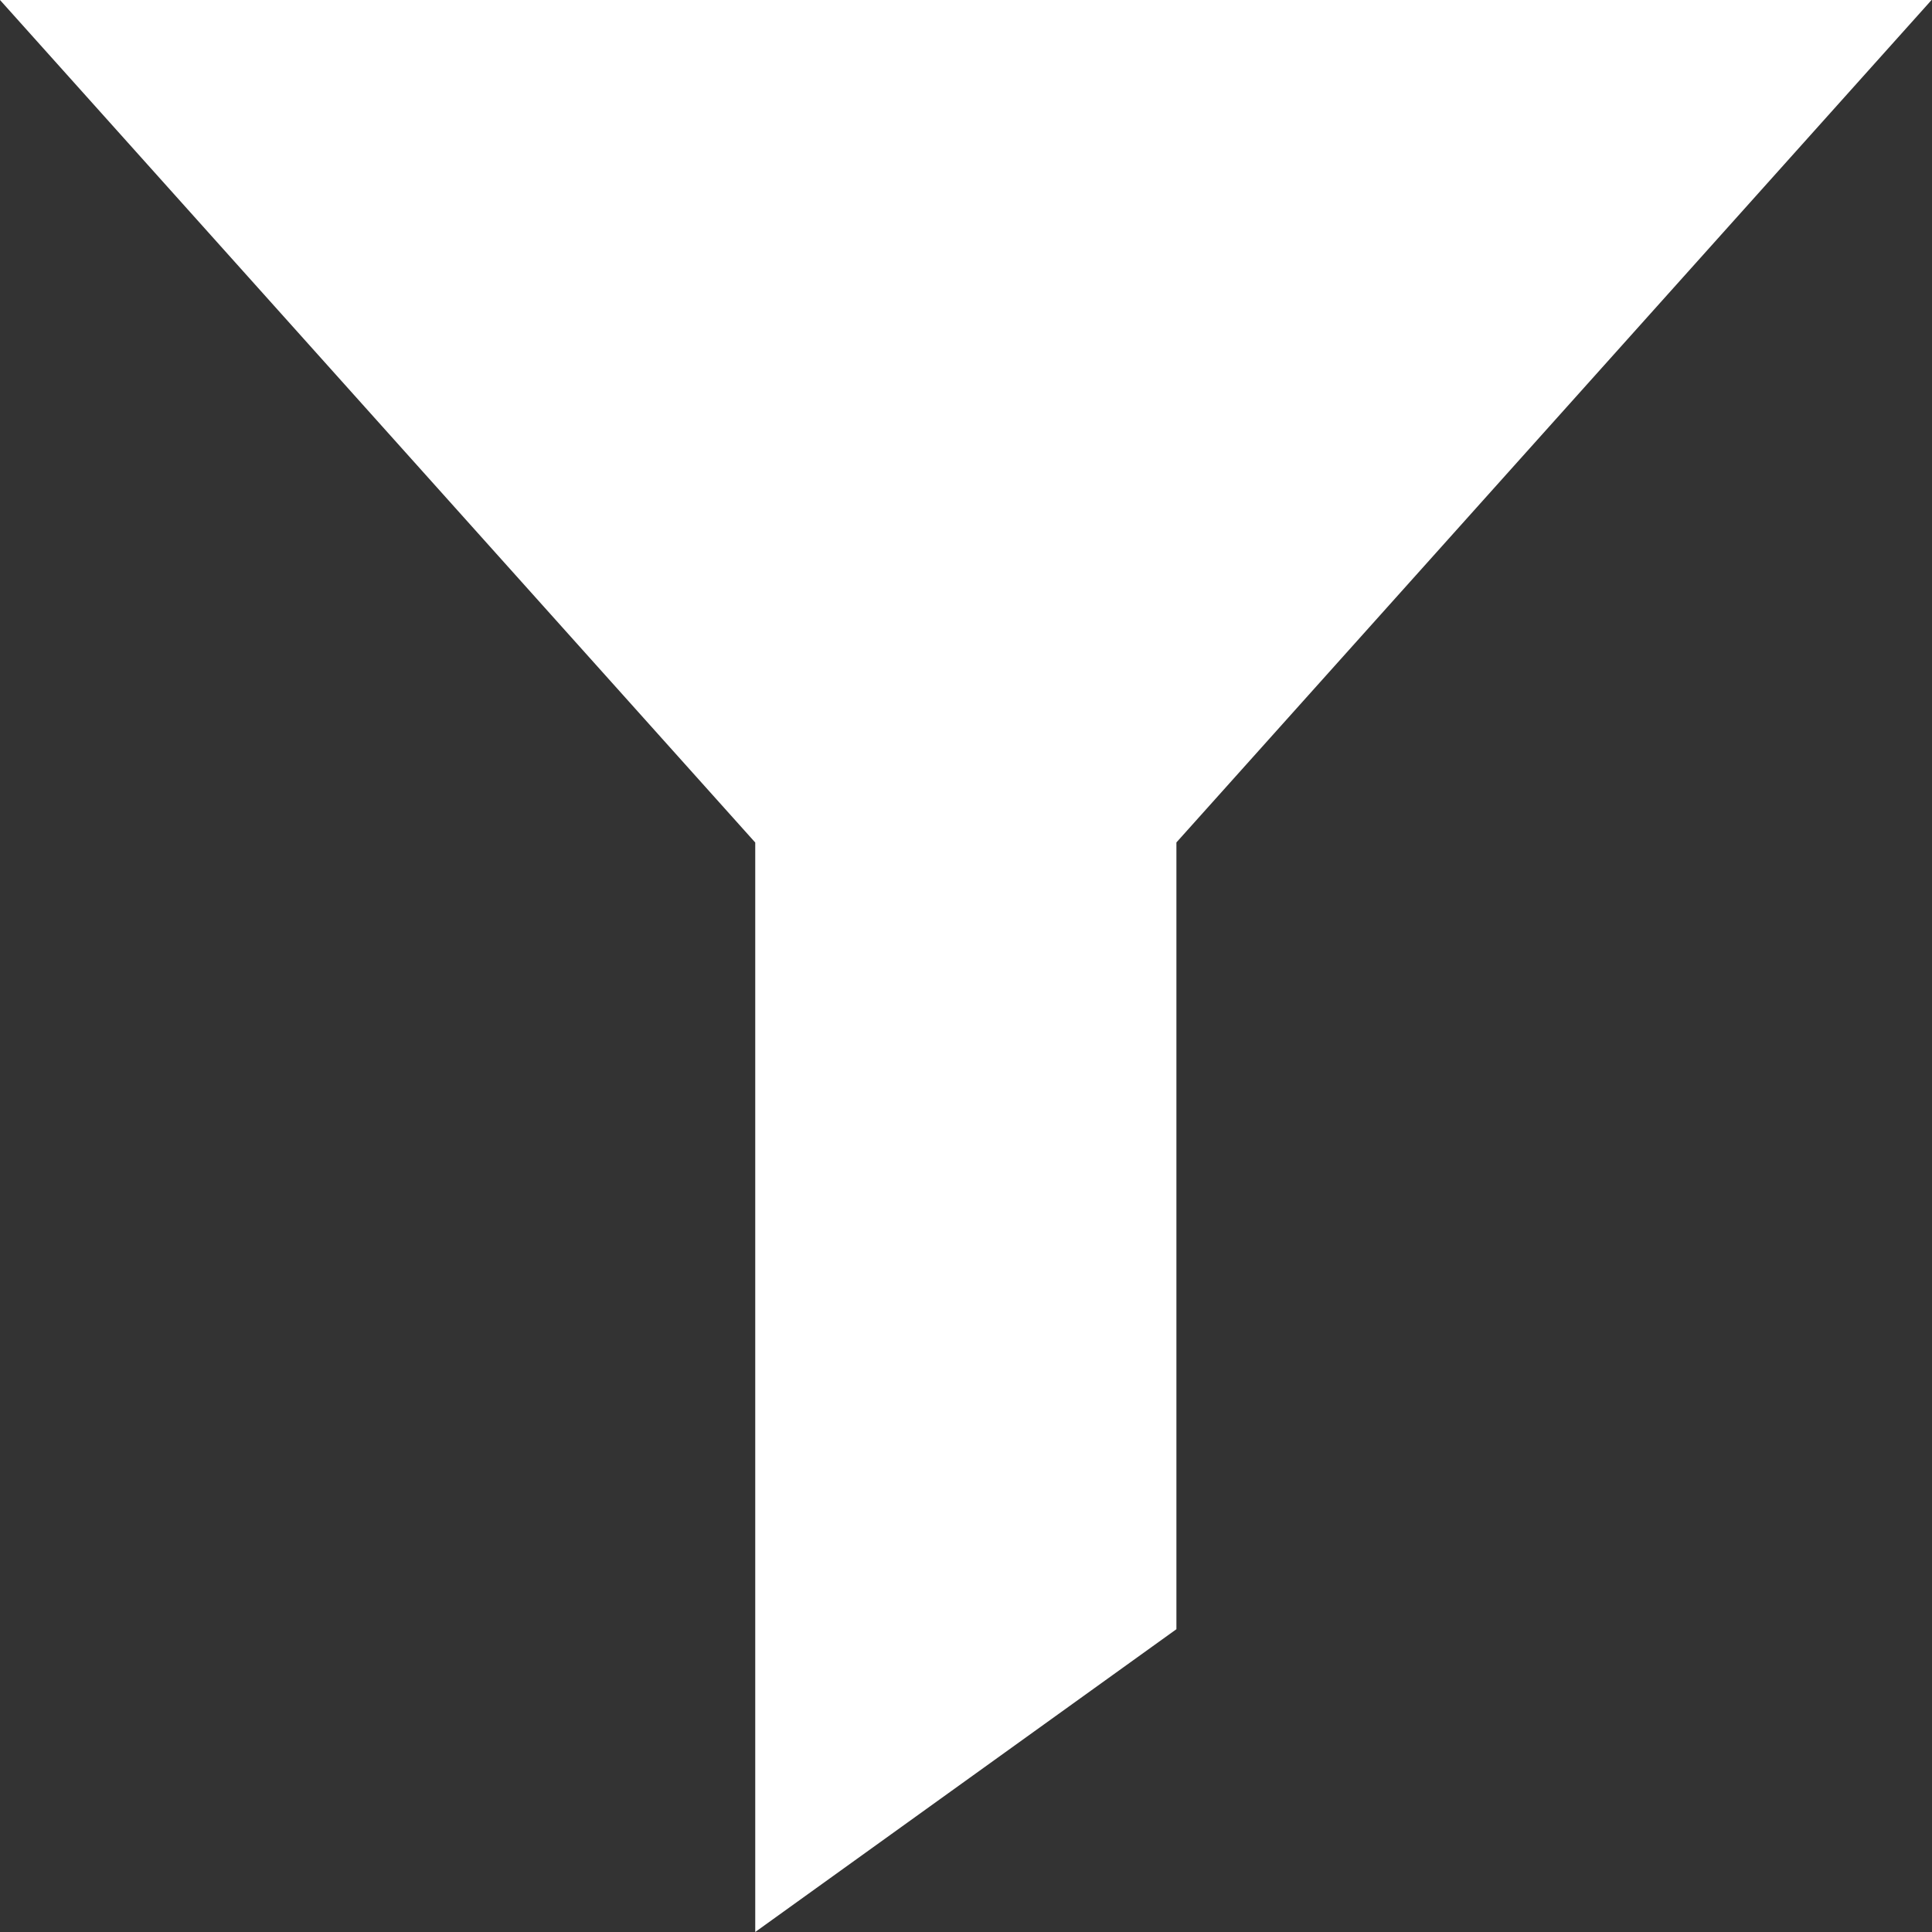 <svg xmlns="http://www.w3.org/2000/svg" width="22" height="22" viewBox="0 0 22 22">
  <rect x="0" y="0" width="22" height="22" fill="#333333" stroke="none"/>
  <path id="Path_4156" data-name="Path 4156" d="M1.069.448l8.6,9.594V22.448L14.465,19V10.041l8.6-9.594Z" transform="translate(-1.069 -0.448)" fill="#fff"/>
</svg>
